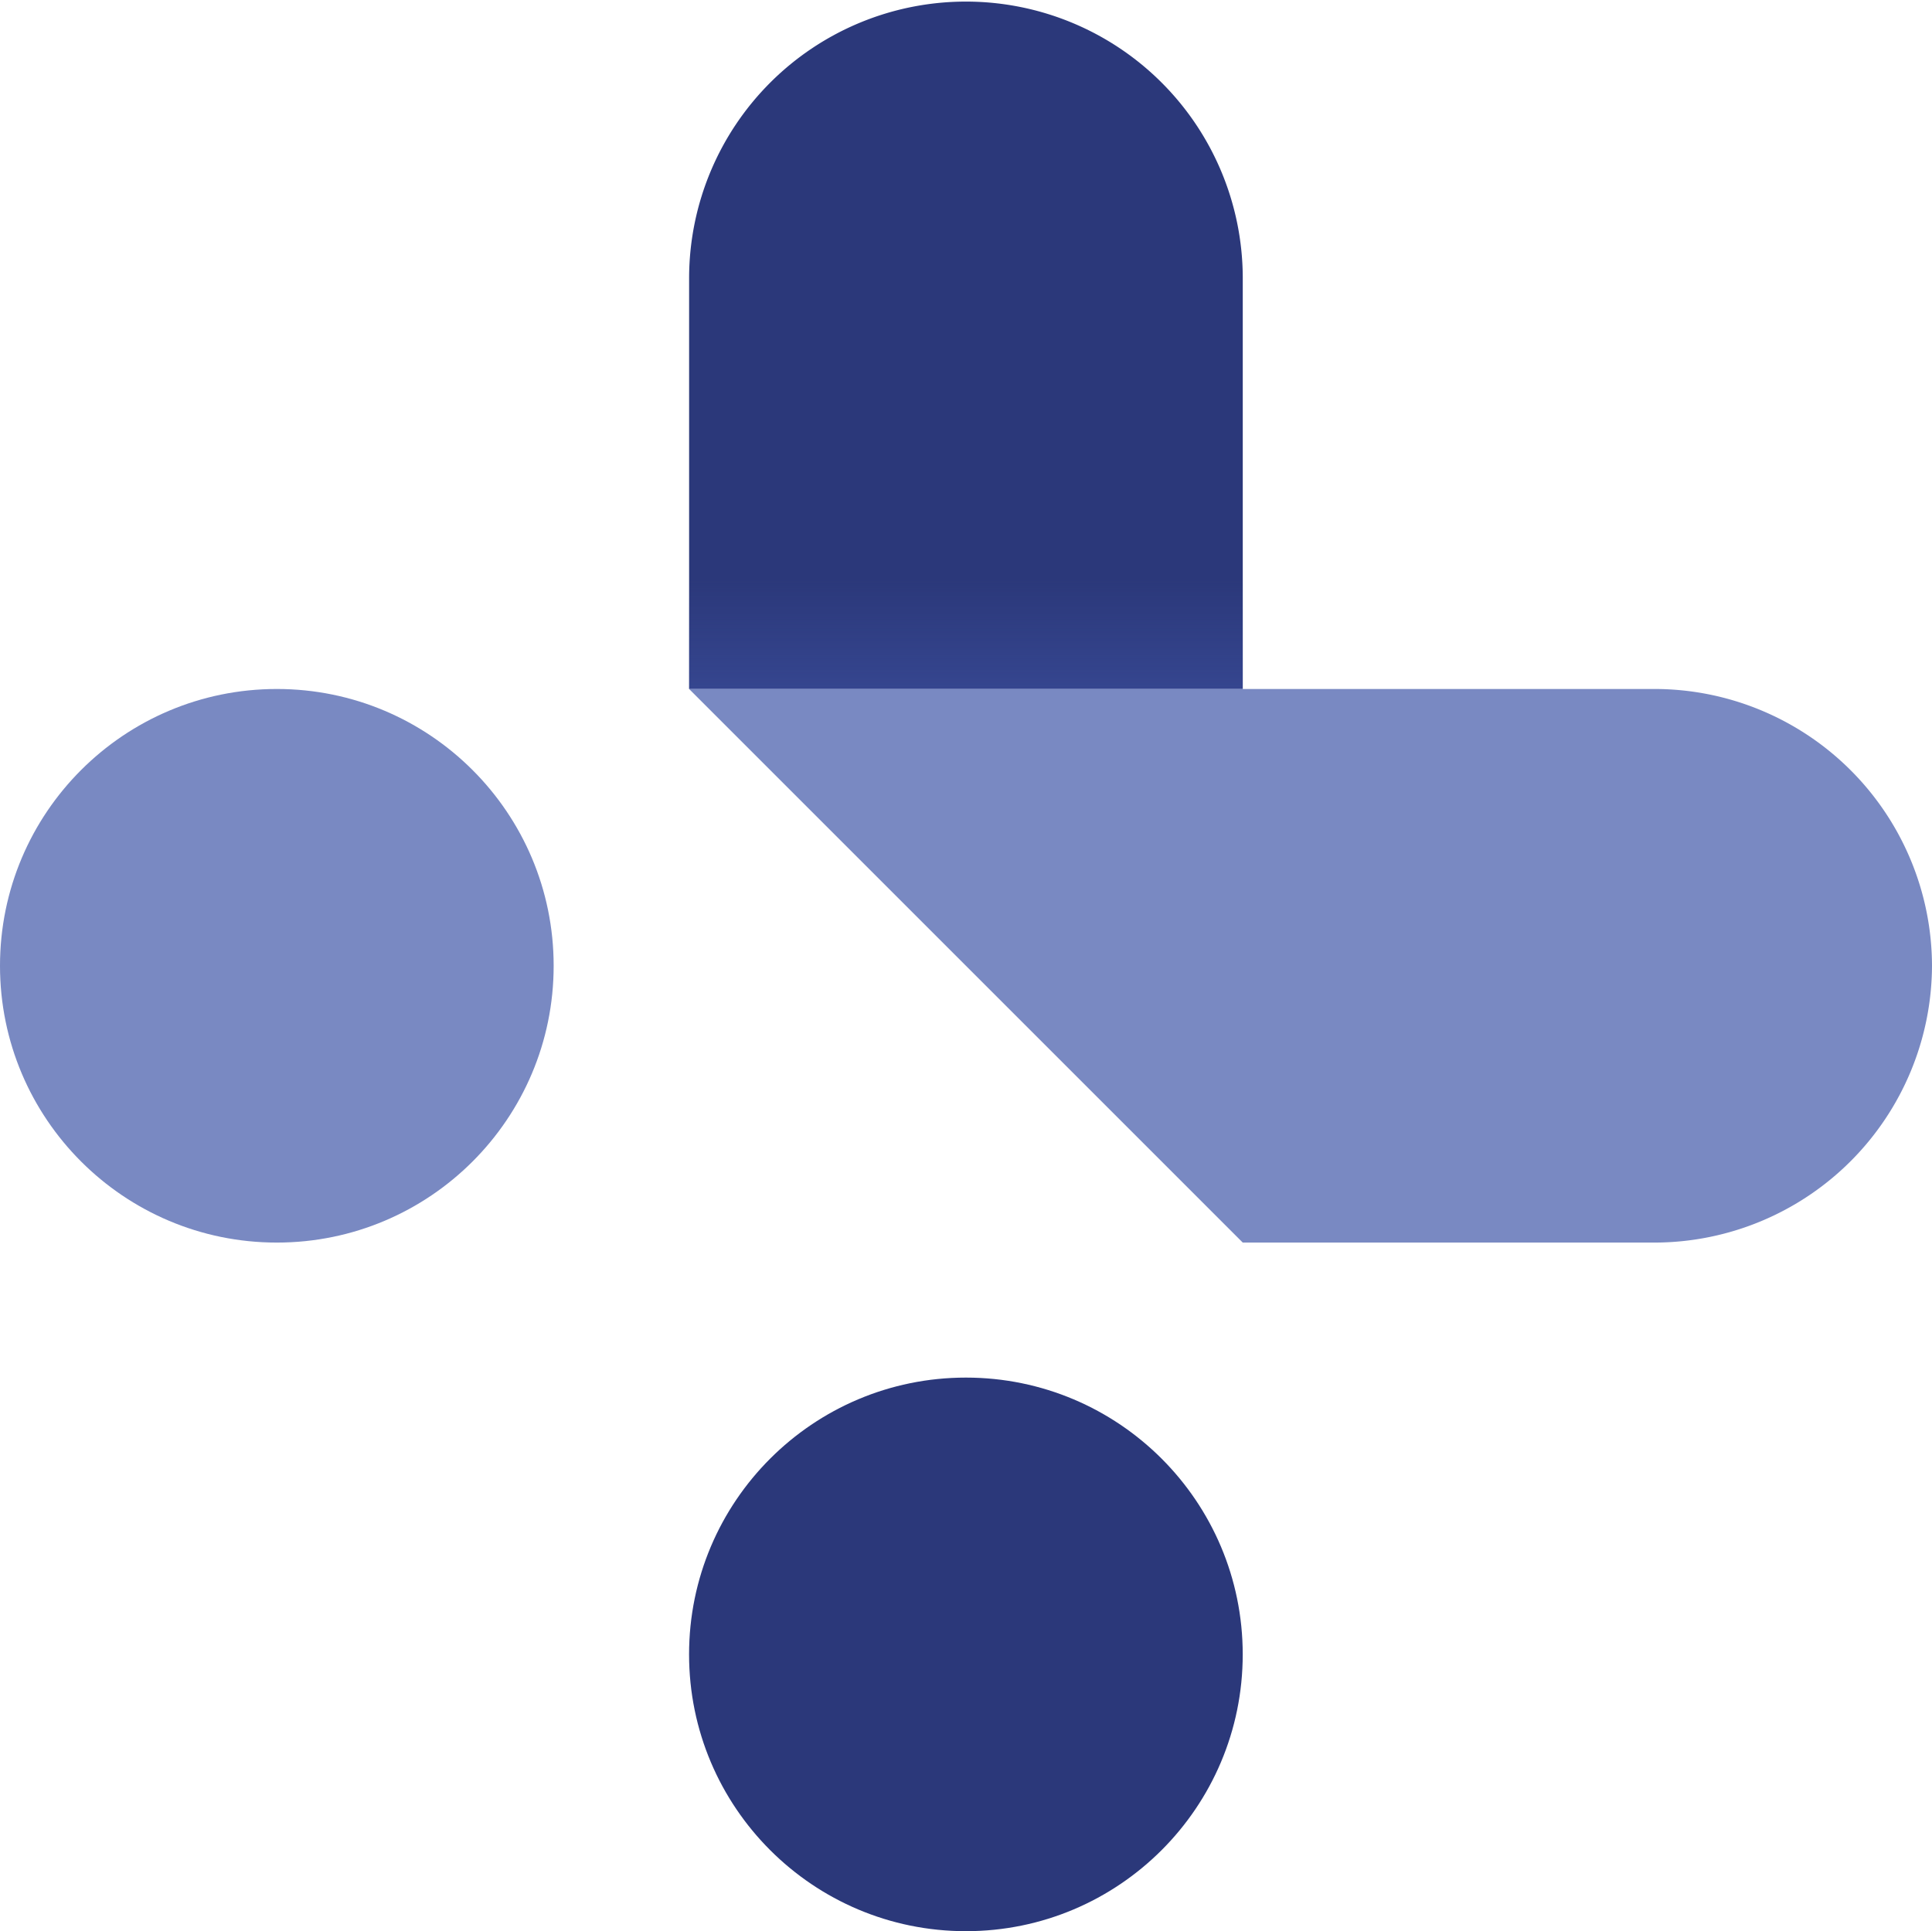 <svg xmlns="http://www.w3.org/2000/svg" xmlns:xlink="http://www.w3.org/1999/xlink" width="200.062" height="200" viewBox="0 0 200.062 200">
  <defs>
    <linearGradient id="linear-gradient" x1="0.5" y1="1.762" x2="0.5" gradientUnits="objectBoundingBox">
      <stop offset="0" stop-color="#4f68c4"/>
      <stop offset="1" stop-color="#4f68c4" stop-opacity="0"/>
    </linearGradient>
  </defs>
  <g id="Satek_logo" data-name="Satek logo" transform="translate(-24.02 -24.09)">
    <circle id="Ellipse_57" data-name="Ellipse 57" cx="28.666" cy="28.666" r="28.666" transform="translate(95.374 166.759)" fill="#2b387a"/>
    <circle id="Ellipse_58" data-name="Ellipse 58" cx="28.666" cy="28.666" r="28.666" transform="translate(24.02 95.444)" fill="#7989c2"/>
    <path id="Path_156" data-name="Path 156" d="M242.561,52.751V95.444H185.23V52.751a28.666,28.666,0,0,1,57.331,0Z" transform="translate(-89.851)" fill="#2b387a"/>
    <path id="Path_157" data-name="Path 157" d="M313.933,213.956a28.772,28.772,0,0,1-28.666,28.666H242.561L185.23,185.29H285.268A28.746,28.746,0,0,1,313.933,213.956Z" transform="translate(-89.851 -89.846)" fill="#7989c2"/>
    <rect id="Rectangle_962" data-name="Rectangle 962" width="57.331" height="11.411" transform="translate(95.379 84.033)" opacity="0.5" fill="url(#linear-gradient)"/>
  </g>
</svg>
